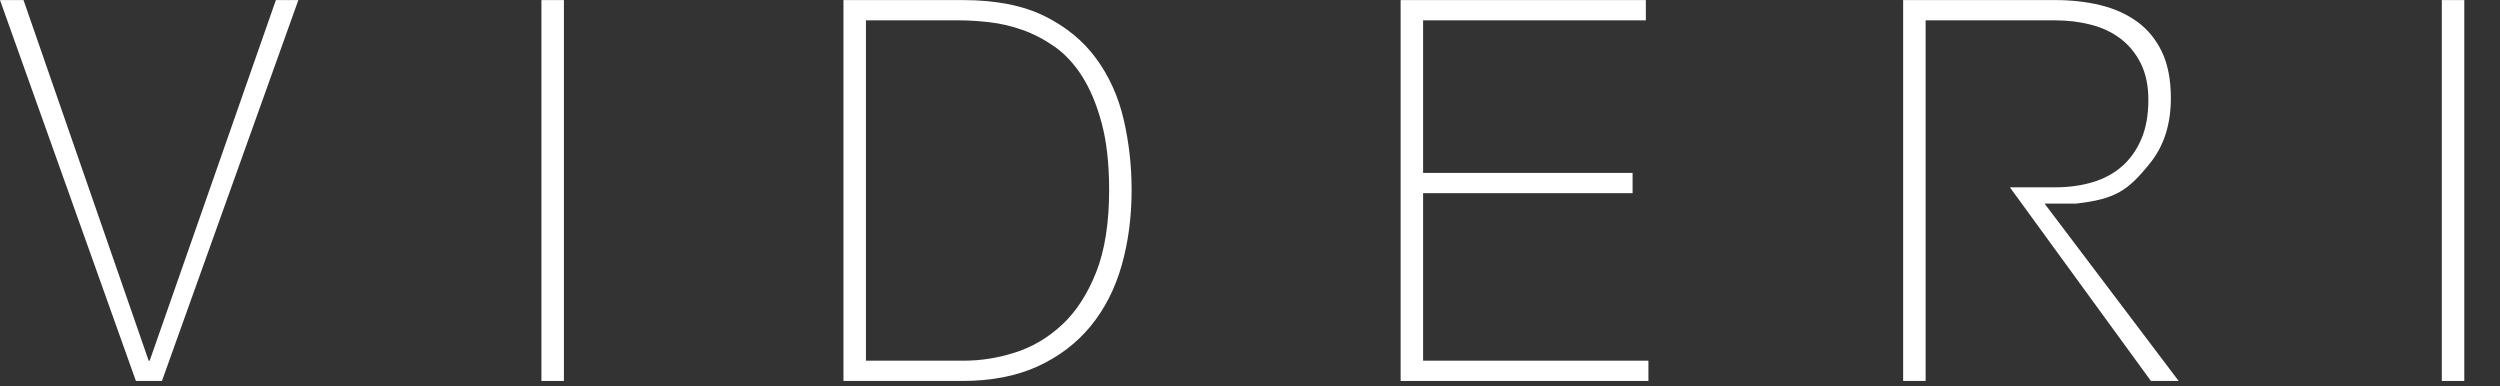 <?xml version="1.0" encoding="UTF-8"?>
<svg width="136px" height="21px" viewBox="0 0 136 21" version="1.1" xmlns="http://www.w3.org/2000/svg" xmlns:xlink="http://www.w3.org/1999/xlink">
    <rect x="0" y="0" width="136" height="21" fill="#333333" stroke="none"/>
    <!-- Generator: Sketch 51.2 (57519) - http://www.bohemiancoding.com/sketch -->
    <title>Artboard</title>
    <desc>Created with Sketch.</desc>
    <defs></defs>
    <g id="Page-1" stroke="none" stroke-width="1" fill="none" fill-rule="evenodd">
        <g id="Artboard" transform="translate(-90, -20)" fill="#FFFFFF">
            <g id="Brandmark_Videri_Thickened" transform="translate(90, 20)">
                <path d="M59.628,14.818 C59.155,16.007 58.539,16.956 57.78,17.662 C57.02,18.368 56.172,18.872 55.236,19.171 C54.301,19.471 53.37,19.621 52.443,19.621 L47.107,19.621 L47.107,1.107 L52.193,1.107 C52.675,1.107 53.217,1.14 53.819,1.208 C54.421,1.276 55.023,1.416 55.626,1.629 C56.227,1.842 56.811,2.147 57.377,2.543 C57.942,2.94 58.442,3.481 58.878,4.168 C59.312,4.855 59.665,5.701 59.934,6.707 C60.202,7.713 60.337,8.923 60.337,10.335 C60.337,12.133 60.1,13.628 59.628,14.818 Z M61.129,6.504 C60.841,5.266 60.346,4.163 59.642,3.196 C58.937,2.229 57.997,1.455 56.821,0.874 C55.644,0.294 54.166,0.004 52.388,0.004 L45.884,0.004 L45.884,20.724 L52.332,20.724 C53.925,20.724 55.301,20.457 56.46,19.926 C57.617,19.394 58.576,18.663 59.336,17.735 C60.096,16.806 60.656,15.708 61.018,14.441 C61.379,13.174 61.56,11.805 61.56,10.335 C61.56,9.019 61.416,7.742 61.129,6.504 Z" id="Fill-1"></path>
                <polyline id="Fill-3" points="76.194 0.004 89.534 0.004 89.534 1.107 77.417 1.107 77.417 9.406 88.812 9.406 88.812 10.509 77.417 10.509 77.417 19.621 89.674 19.621 89.674 20.724 76.194 20.724 76.194 0.004"></polyline>
                <path d="M109.338,10.19 L111.813,10.19 C112.536,10.19 113.207,10.098 113.828,9.914 C114.449,9.73 114.981,9.445 115.426,9.058 C115.871,8.671 116.223,8.178 116.483,7.578 C116.742,6.978 116.871,6.263 116.871,5.43 C116.871,4.657 116.732,3.994 116.455,3.443 C116.177,2.891 115.806,2.441 115.343,2.093 C114.88,1.745 114.342,1.494 113.731,1.339 C113.119,1.184 112.48,1.107 111.813,1.107 L104.754,1.107 L104.754,20.724 L103.531,20.724 L103.531,0.004 L111.813,0.004 C112.684,0.004 113.499,0.096 114.259,0.28 C115.018,0.463 115.685,0.763 116.26,1.179 C116.834,1.595 117.284,2.142 117.608,2.819 C117.932,3.496 118.095,4.338 118.095,5.343 C118.095,6.736 117.73,7.921 116.969,8.869 C115.769,10.364 115.088,10.834 112.932,11.076 L111.225,11.076 C111.652,11.639 118.371,20.53 118.519,20.724 L117.01,20.724 L109.338,10.19" id="Fill-4"></path>
                <polygon id="Fill-5" points="132.834 20.724 134.057 20.724 134.057 0.004 132.834 0.004"></polygon>
                <polyline id="Fill-6" points="15.008 0.004 8.143 19.621 8.088 19.621 1.279 0.004 0 0.004 7.393 20.724 8.81 20.724 16.231 0.004 15.008 0.004"></polyline>
                <polygon id="Fill-7" points="29.454 20.724 30.677 20.724 30.677 0.004 29.454 0.004"></polygon>
            </g>
        </g>
    </g>
</svg>